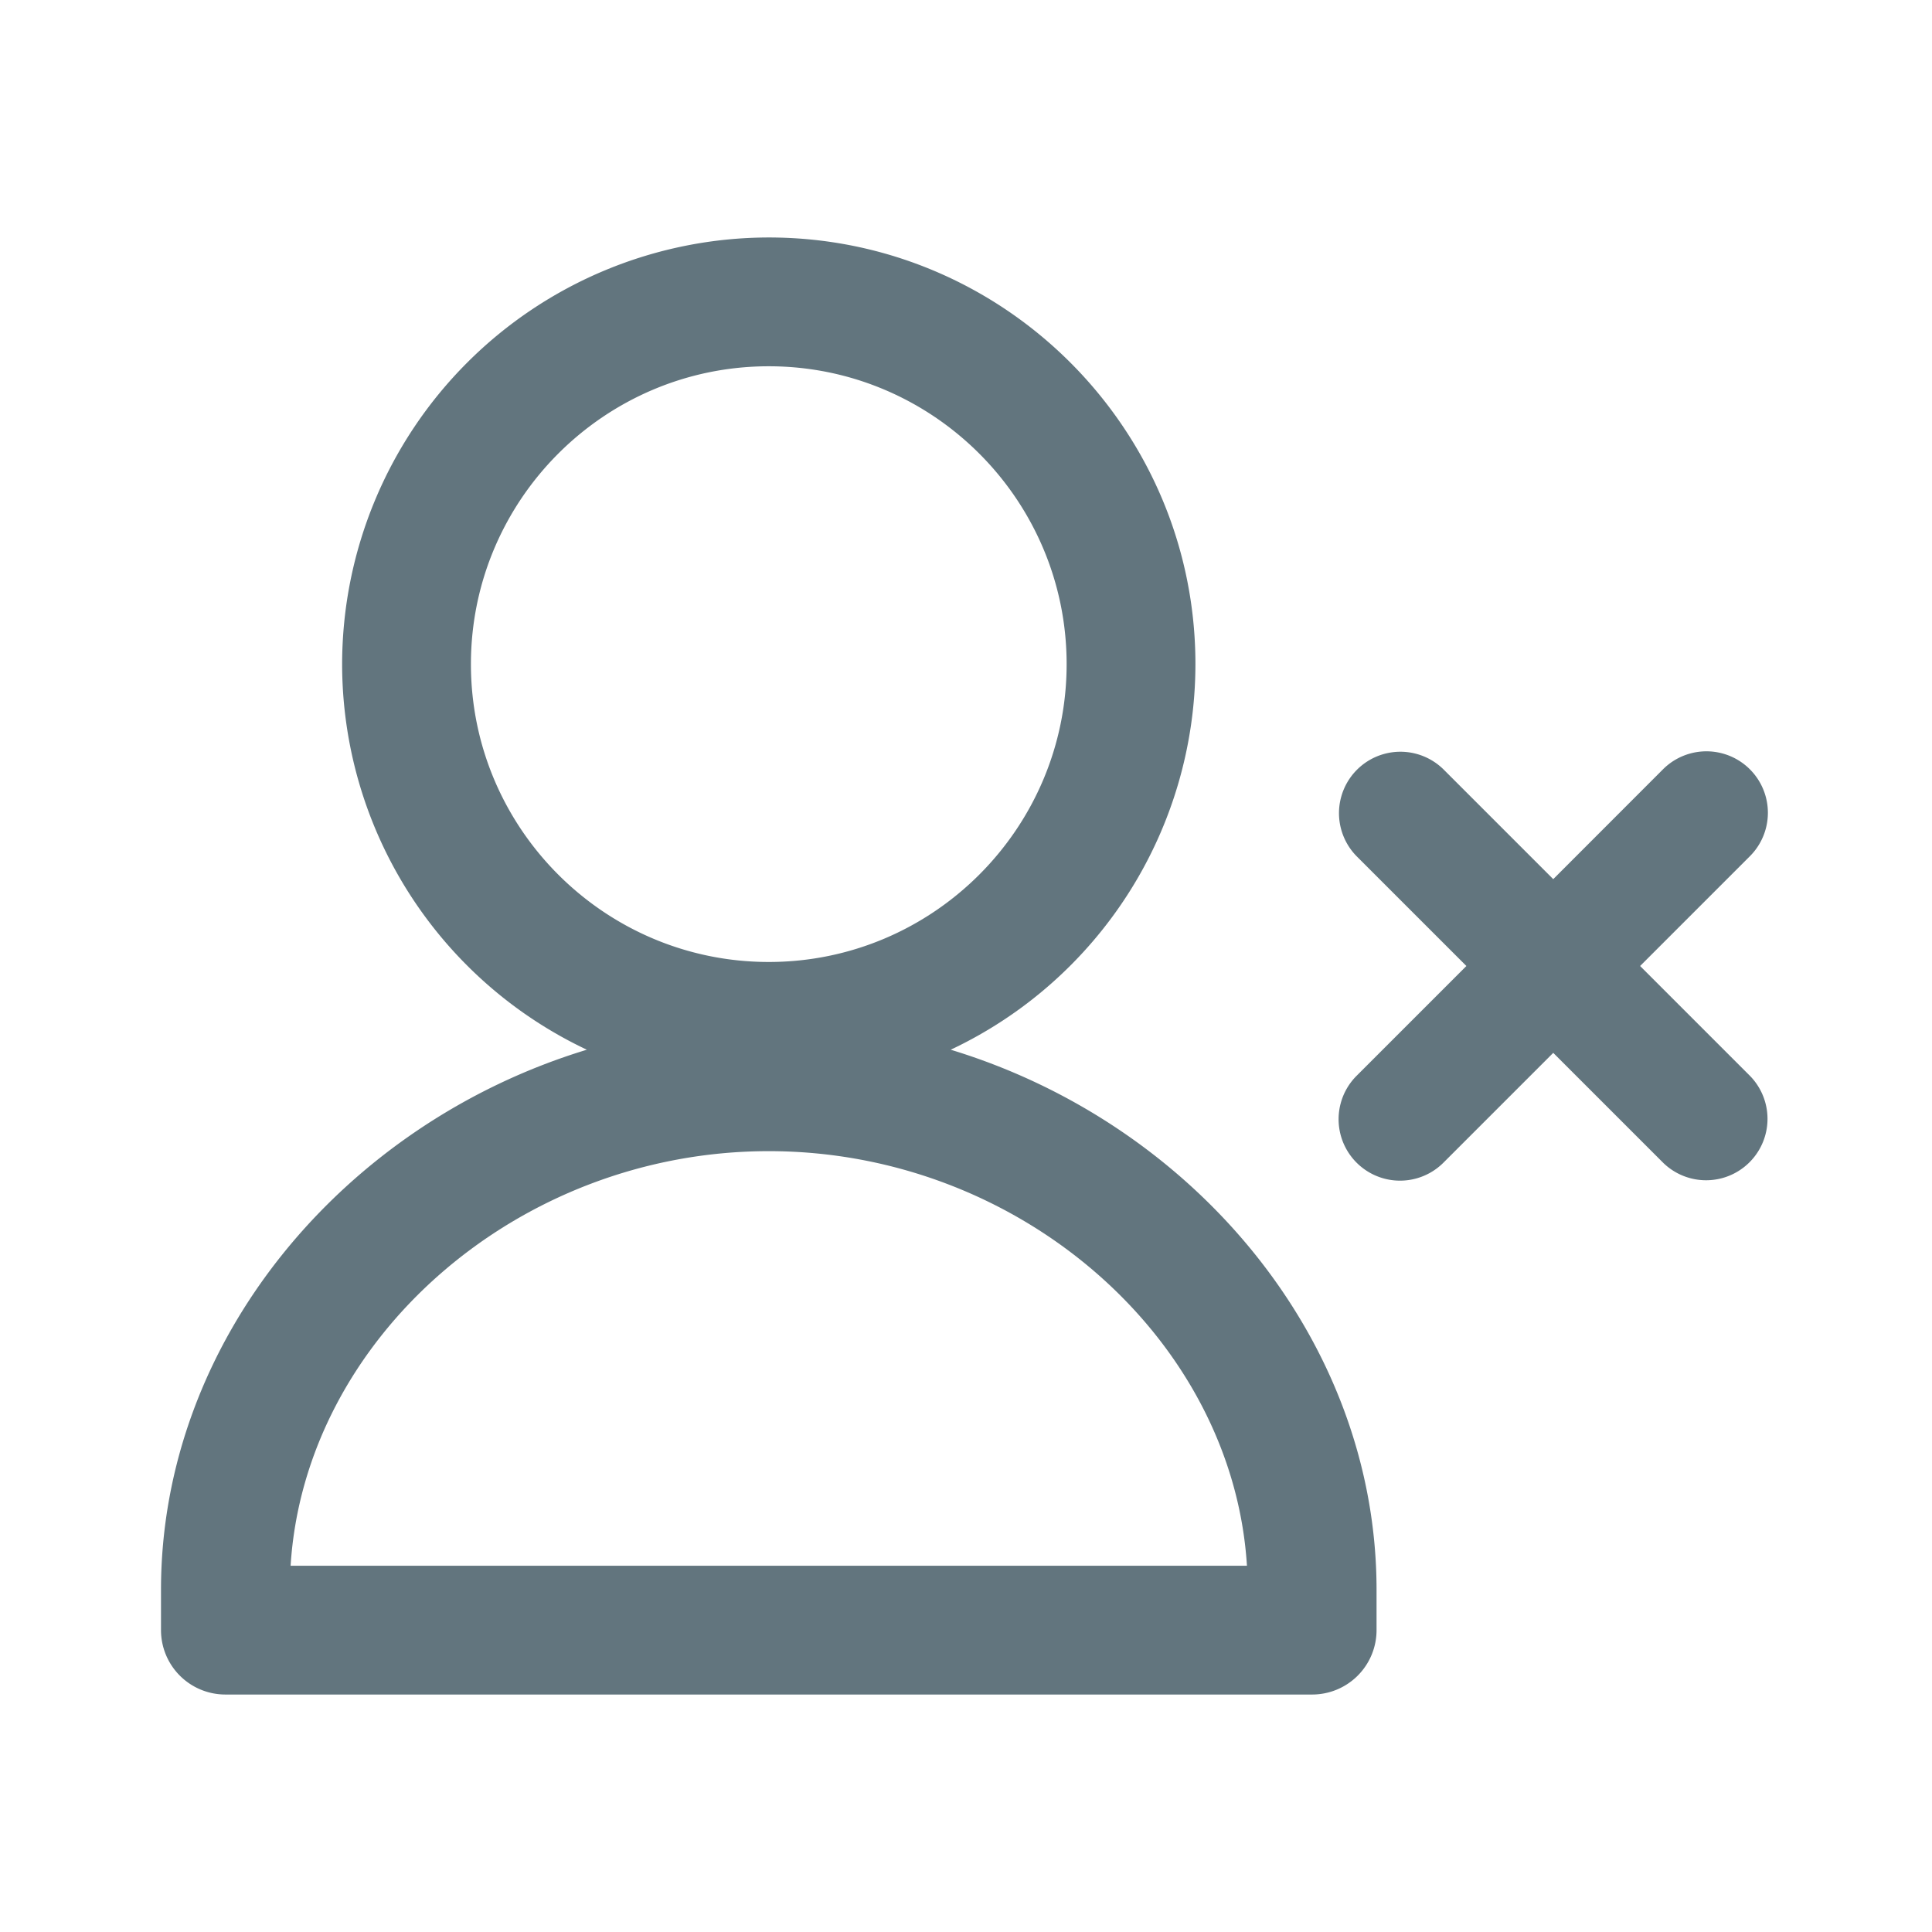 <svg xmlns="http://www.w3.org/2000/svg" fill="none" viewBox="0 0 24 24"><path fill="#62757E" fill-rule="evenodd" d="M20.659 14.443a.763.763 0 0 0 1.079-1.079L20.374 12l1.364-1.364a.763.763 0 0 0-1.08-1.079l-1.363 1.364-1.364-1.364a.763.763 0 0 0-1.079 1.079L18.216 12l-1.364 1.364a.762.762 0 1 0 1.079 1.079l1.364-1.364zM9.55 2.95a5.306 5.306 0 0 0-5.3 5.3 5.3 5.3 0 0 0 3.04 4.79C4.264 13.96 2 16.657 2 19.75v.5a.8.8 0 0 0 .8.8h13.5a.8.8 0 0 0 .8-.8v-.5c0-3.093-2.264-5.79-5.29-6.71a5.3 5.3 0 0 0 3.04-4.79c0-2.923-2.377-5.3-5.3-5.3m-3.7 5.3c0-2.04 1.66-3.7 3.7-3.7s3.7 1.66 3.7 3.7-1.66 3.7-3.7 3.7-3.7-1.66-3.7-3.7m3.7 6.05c3.119 0 5.764 2.333 5.94 5.15H3.61c.176-2.817 2.821-5.15 5.94-5.15" clip-rule="evenodd"/></svg>